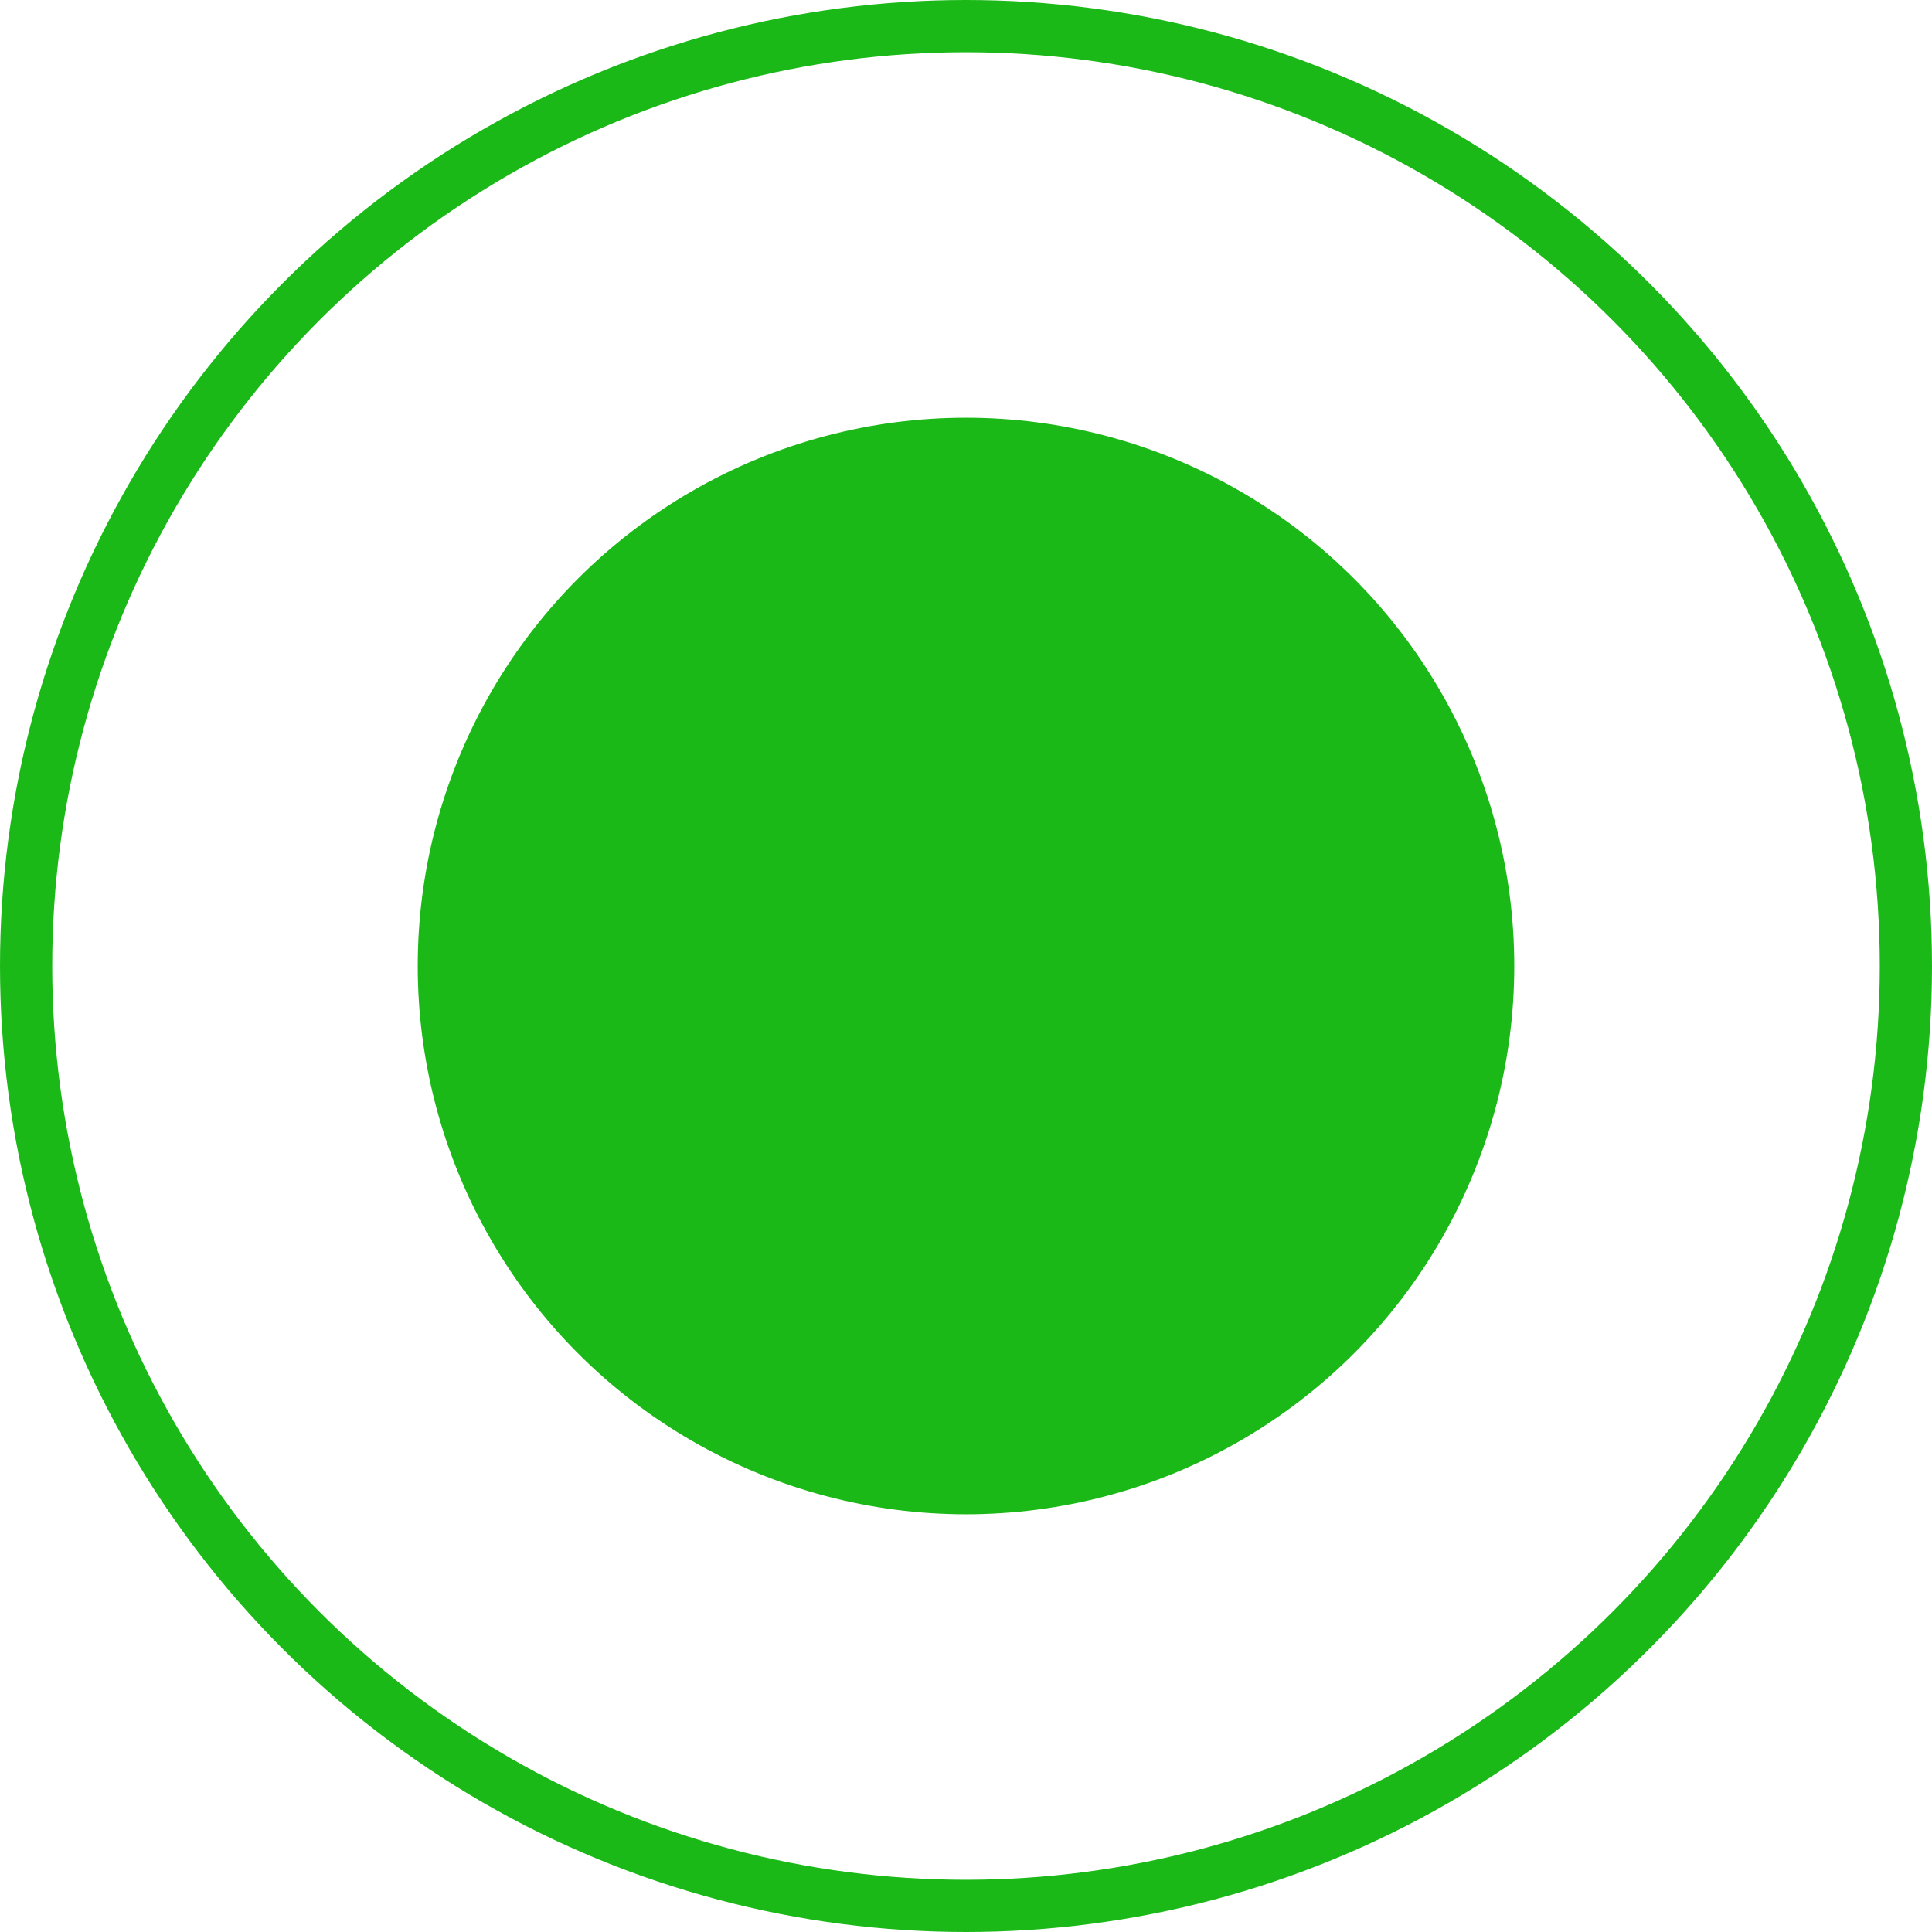 <svg width="37" height="37" viewBox="0 0 37 37" fill="none" xmlns="http://www.w3.org/2000/svg">
<g id="Group 1686555014">
<circle id="Ellipse 1894" cx="18.5" cy="18.5" r="10.5" fill="#1BB918"/>
<circle id="Ellipse 1898" cx="18.5" cy="18.5" r="18" stroke="#1BB918"/>
</g>
</svg>
